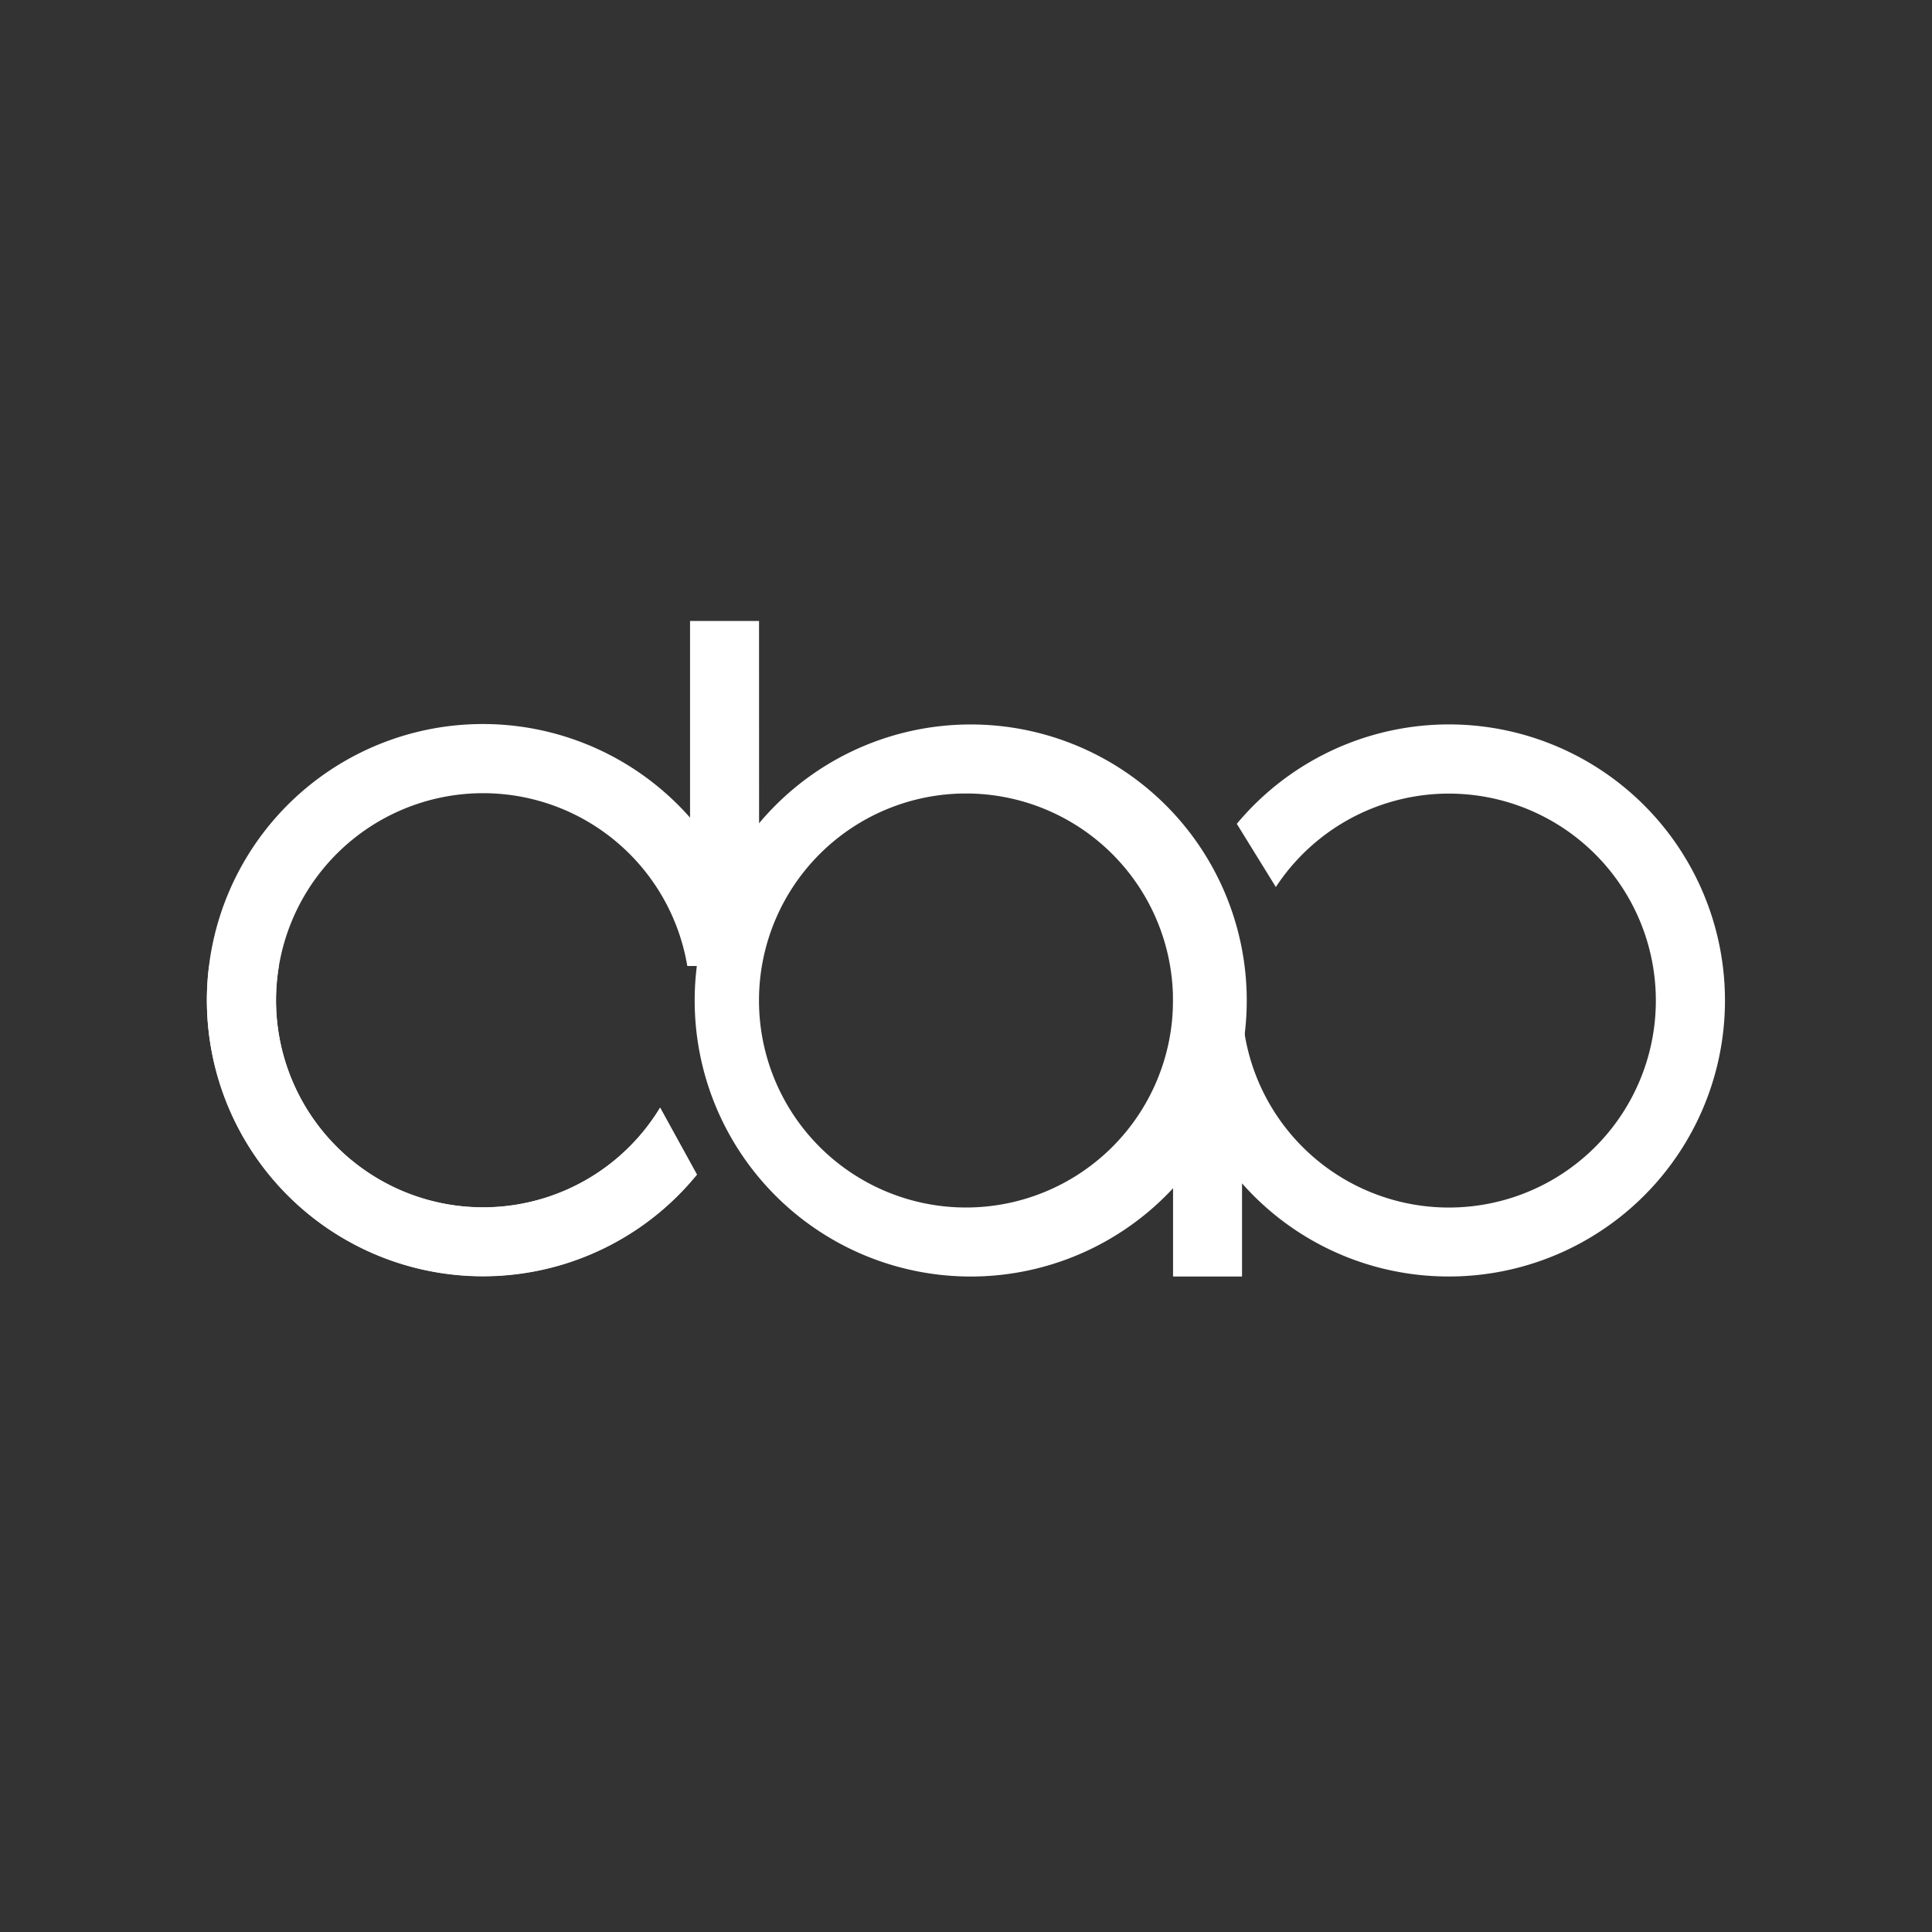 <svg xmlns="http://www.w3.org/2000/svg" width="24" height="24" fill="none" viewBox="0 0 24 24"><rect x="0" y="0" width="24" height="24" fill="#333333" stroke="none"/><path fill="#fff" d="M9.429 7.714h-.857v2.443a3.429 3.429 0 1 0 .085 4.432L8.2 13.76a2.572 2.572 0 1 1 .338-1.76h.892zM18 15.857a3.429 3.429 0 1 0-2.636-5.623l.485.785a2.571 2.571 0 1 1-.42 1.324l-.686-.986a3.4 3.4 0 0 0-.171 1.072v3.428h.857V14.7A3.42 3.42 0 0 0 18 15.857"/><path fill="#fff" d="M2.597 12a3.429 3.429 0 0 0 6.06 2.593L8.2 13.76a2.572 2.572 0 0 1-4.736-1.76z"/><path fill="#fff" fill-rule="evenodd" d="M12 15.857A3.429 3.429 0 1 0 12 9a3.429 3.429 0 0 0 0 6.857M12 15a2.571 2.571 0 1 0 0-5.143A2.571 2.571 0 0 0 12 15" clip-rule="evenodd"/></svg>